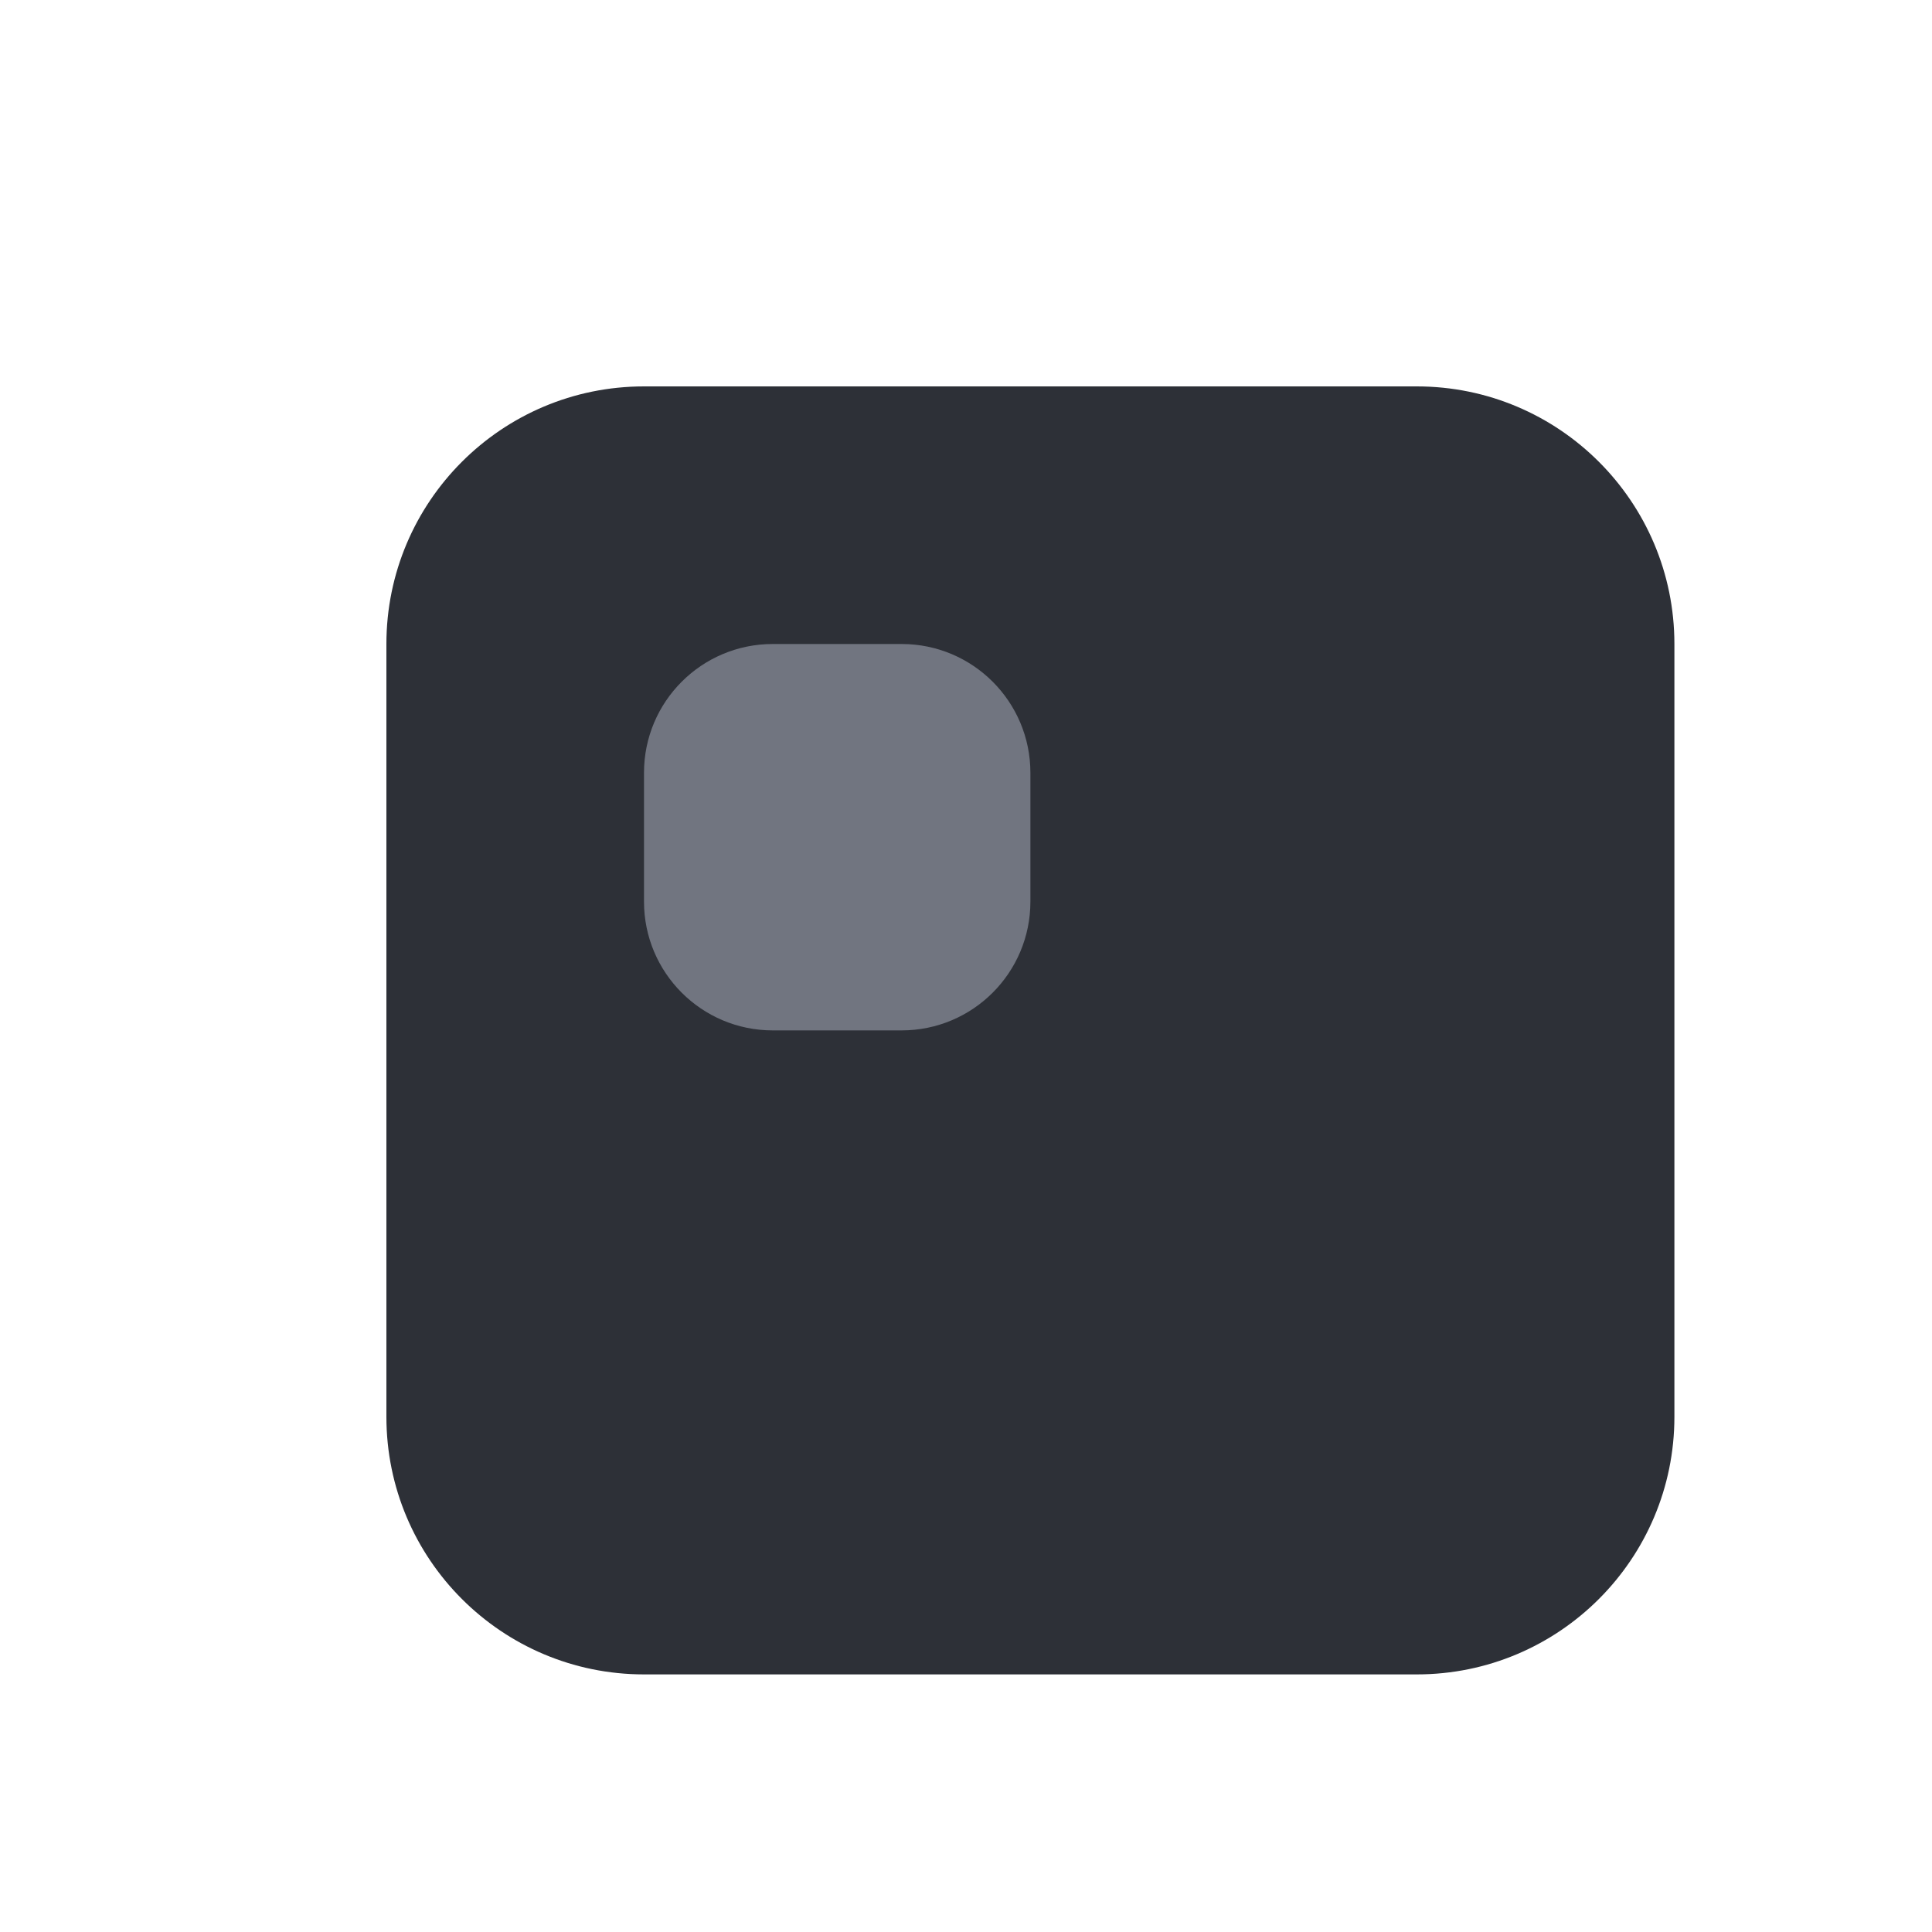 <svg width="30" height="30" viewBox="0 0 30 30" fill="none" xmlns="http://www.w3.org/2000/svg">
<mask id="mask0_724_31611" style="mask-type:alpha" maskUnits="userSpaceOnUse" x="-10" y="-10" width="46" height="46">
<path fill-rule="evenodd" clip-rule="evenodd" d="M-10 36V-10H36V36H-10Z" fill="white"/>
</mask>
<g mask="url(#mask0_724_31611)">
<g filter="url(#filter0_di_724_31611)">
<path fill-rule="evenodd" clip-rule="evenodd" d="M7 23C4.791 23 3 21.209 3 19V7C3 4.791 4.791 3 7 3H19C21.209 3 23 4.791 23 7V19C23 21.209 21.209 23 19 23H7Z" fill="#2D3037"/>
</g>
<path fill-rule="evenodd" clip-rule="evenodd" d="M12 16C10.895 16 10 15.105 10 14V12C10 10.895 10.895 10 12 10H14C15.105 10 16 10.895 16 12V14C16 15.105 15.105 16 14 16H12Z" fill="#717580"/>
</g>
<defs>
<filter id="filter0_di_724_31611" x="0" y="0" width="30" height="30" filterUnits="userSpaceOnUse" color-interpolation-filters="sRGB">
<feFlood flood-opacity="0" result="BackgroundImageFix"/>
<feColorMatrix in="SourceAlpha" type="matrix" values="0 0 0 0 0 0 0 0 0 0 0 0 0 0 0 0 0 0 127 0" result="hardAlpha"/>
<feOffset dx="2" dy="2"/>
<feGaussianBlur stdDeviation="2.5"/>
<feColorMatrix type="matrix" values="0 0 0 0 0.031 0 0 0 0 0.027 0 0 0 0 0.051 0 0 0 0.42 0"/>
<feBlend mode="normal" in2="BackgroundImageFix" result="effect1_dropShadow_724_31611"/>
<feBlend mode="normal" in="SourceGraphic" in2="effect1_dropShadow_724_31611" result="shape"/>
<feColorMatrix in="SourceAlpha" type="matrix" values="0 0 0 0 0 0 0 0 0 0 0 0 0 0 0 0 0 0 127 0" result="hardAlpha"/>
<feOffset dx="1" dy="1"/>
<feGaussianBlur stdDeviation="1.5"/>
<feComposite in2="hardAlpha" operator="arithmetic" k2="-1" k3="1"/>
<feColorMatrix type="matrix" values="0 0 0 0 0.302 0 0 0 0 0.333 0 0 0 0 0.388 0 0 0 0.52 0"/>
<feBlend mode="normal" in2="shape" result="effect2_innerShadow_724_31611"/>
</filter>
</defs>
</svg>
